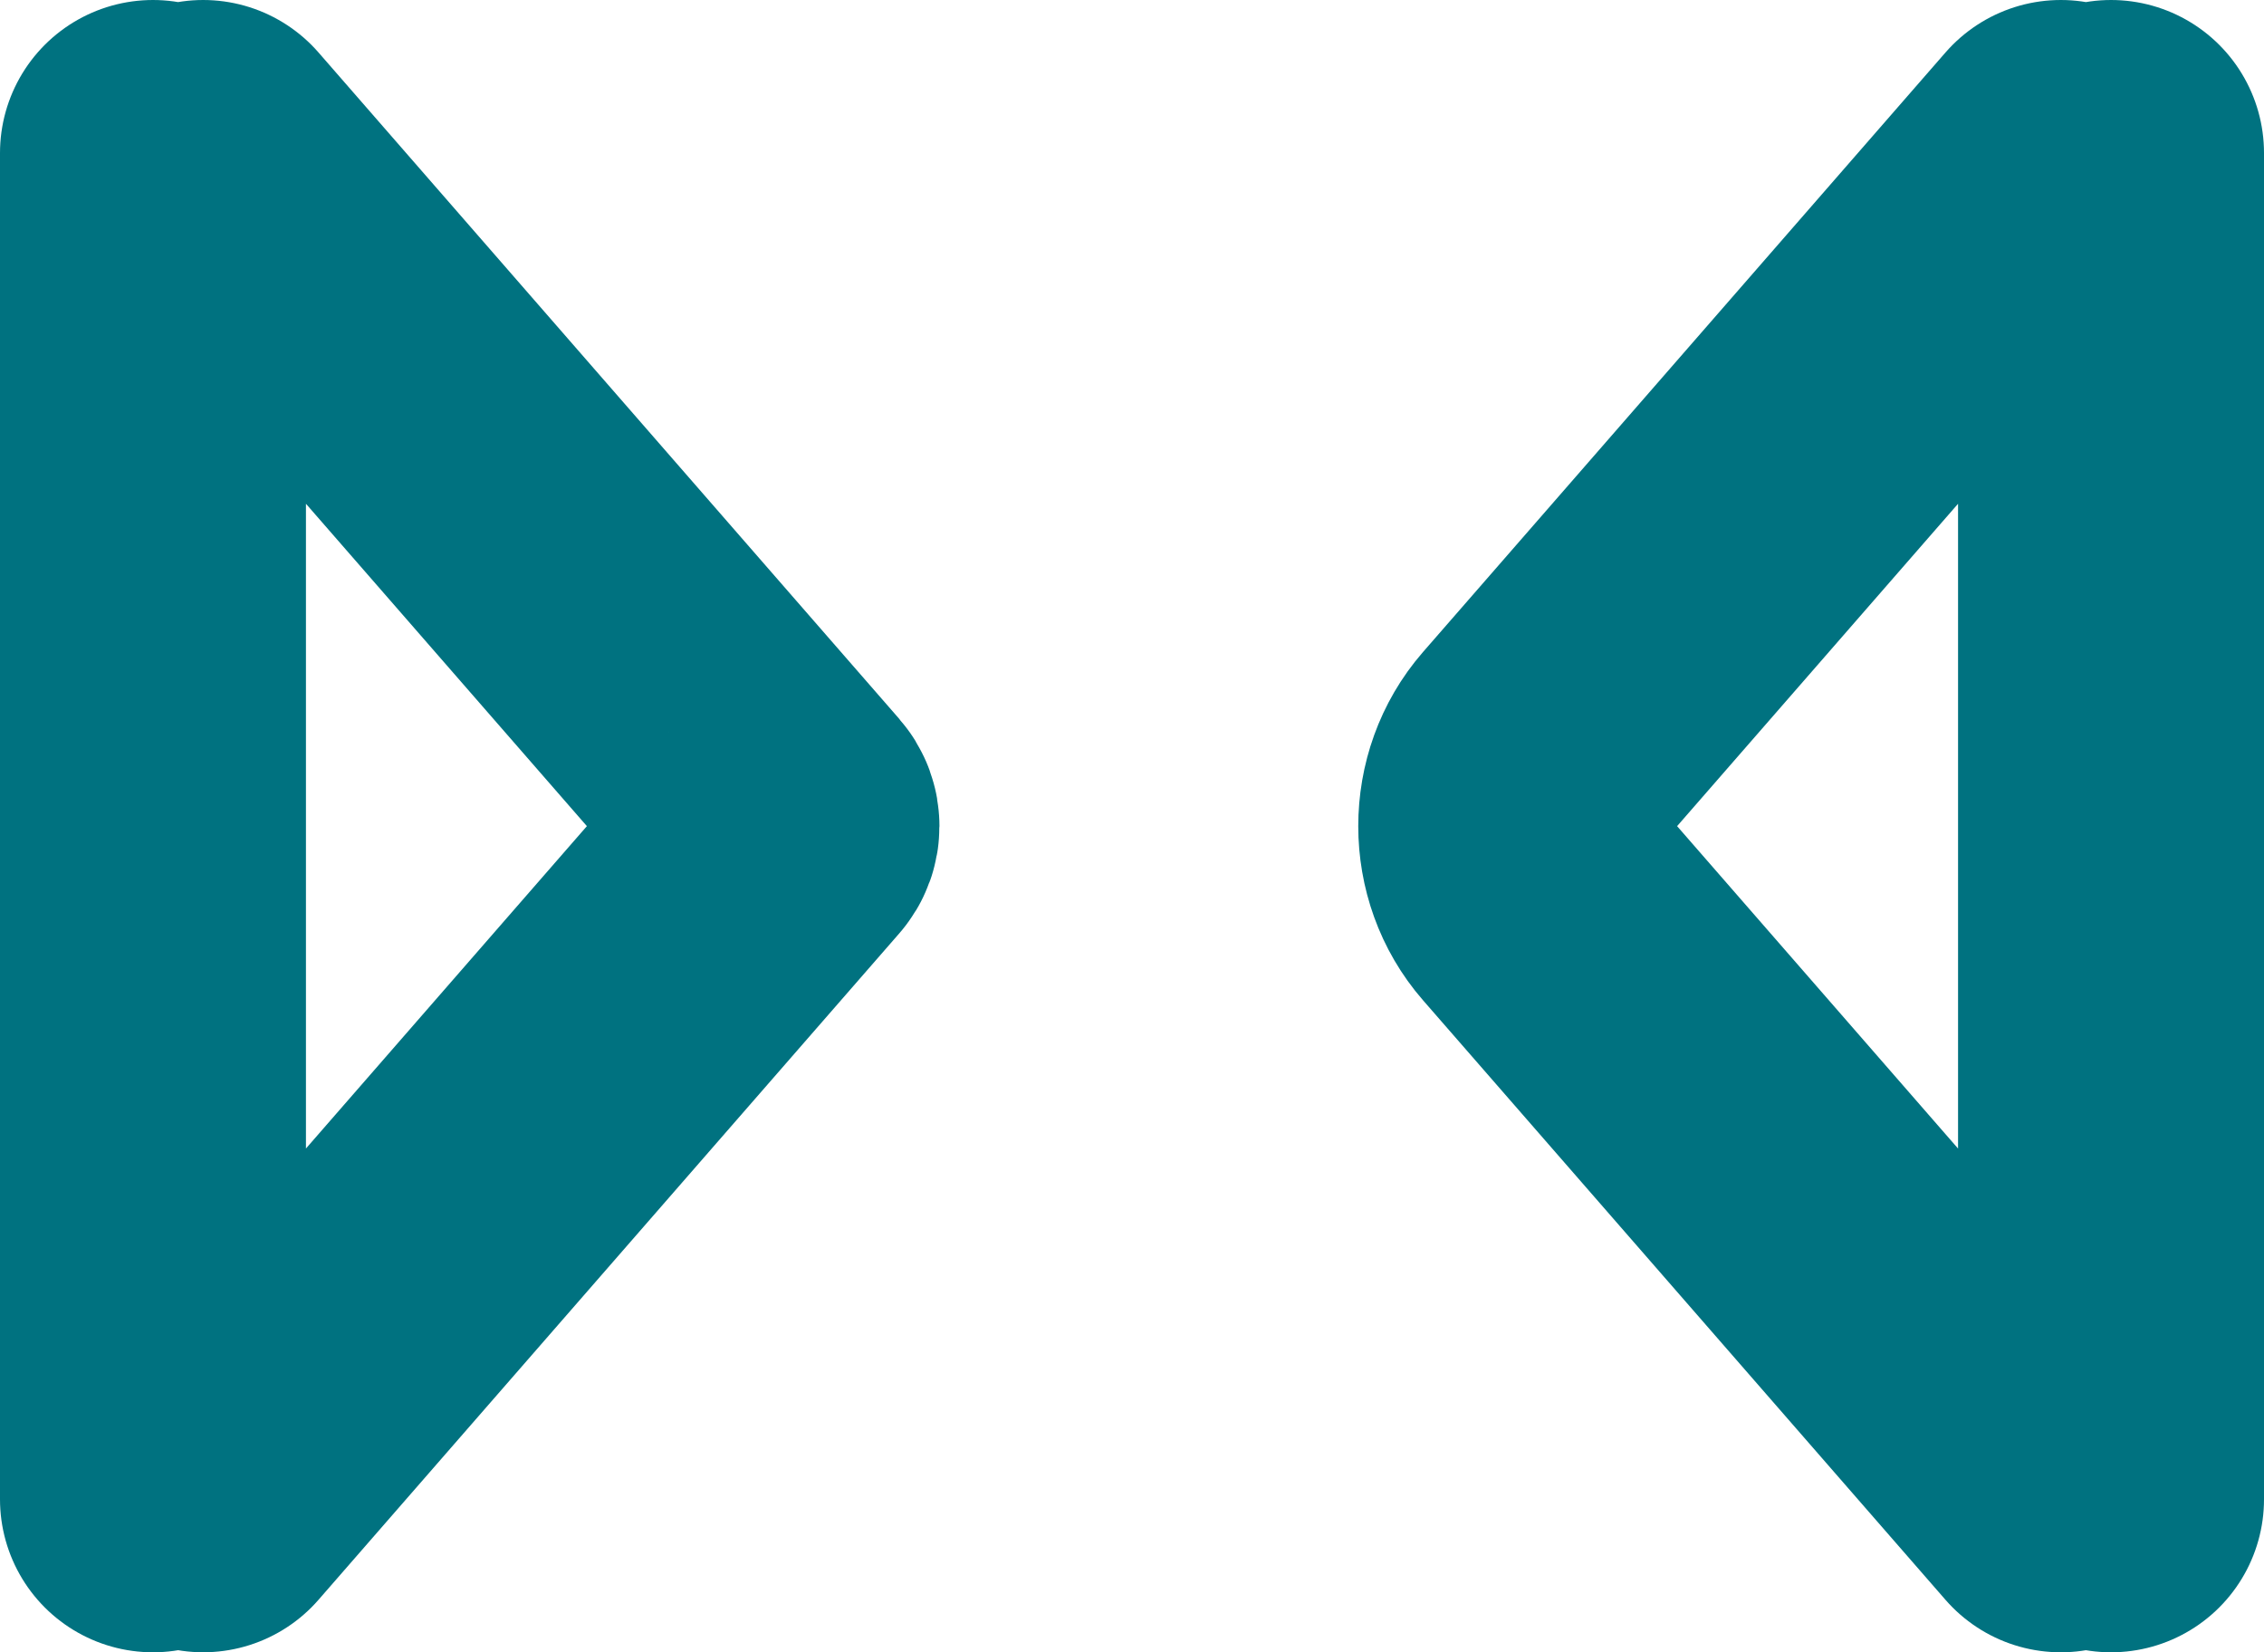 <svg width="222" height="162" viewBox="0 0 222 162" fill="none" xmlns="http://www.w3.org/2000/svg">
<path d="M19.923 146.998L76.873 81.656C77.201 81.279 77.201 80.718 76.873 80.342L19.923 15M202.077 15L150.839 73.788C147.302 77.847 147.302 84.151 150.839 88.21L202.075 147M15 15V147M207 147V15" stroke="#007280" stroke-width="30" stroke-linecap="round"/>
</svg>
